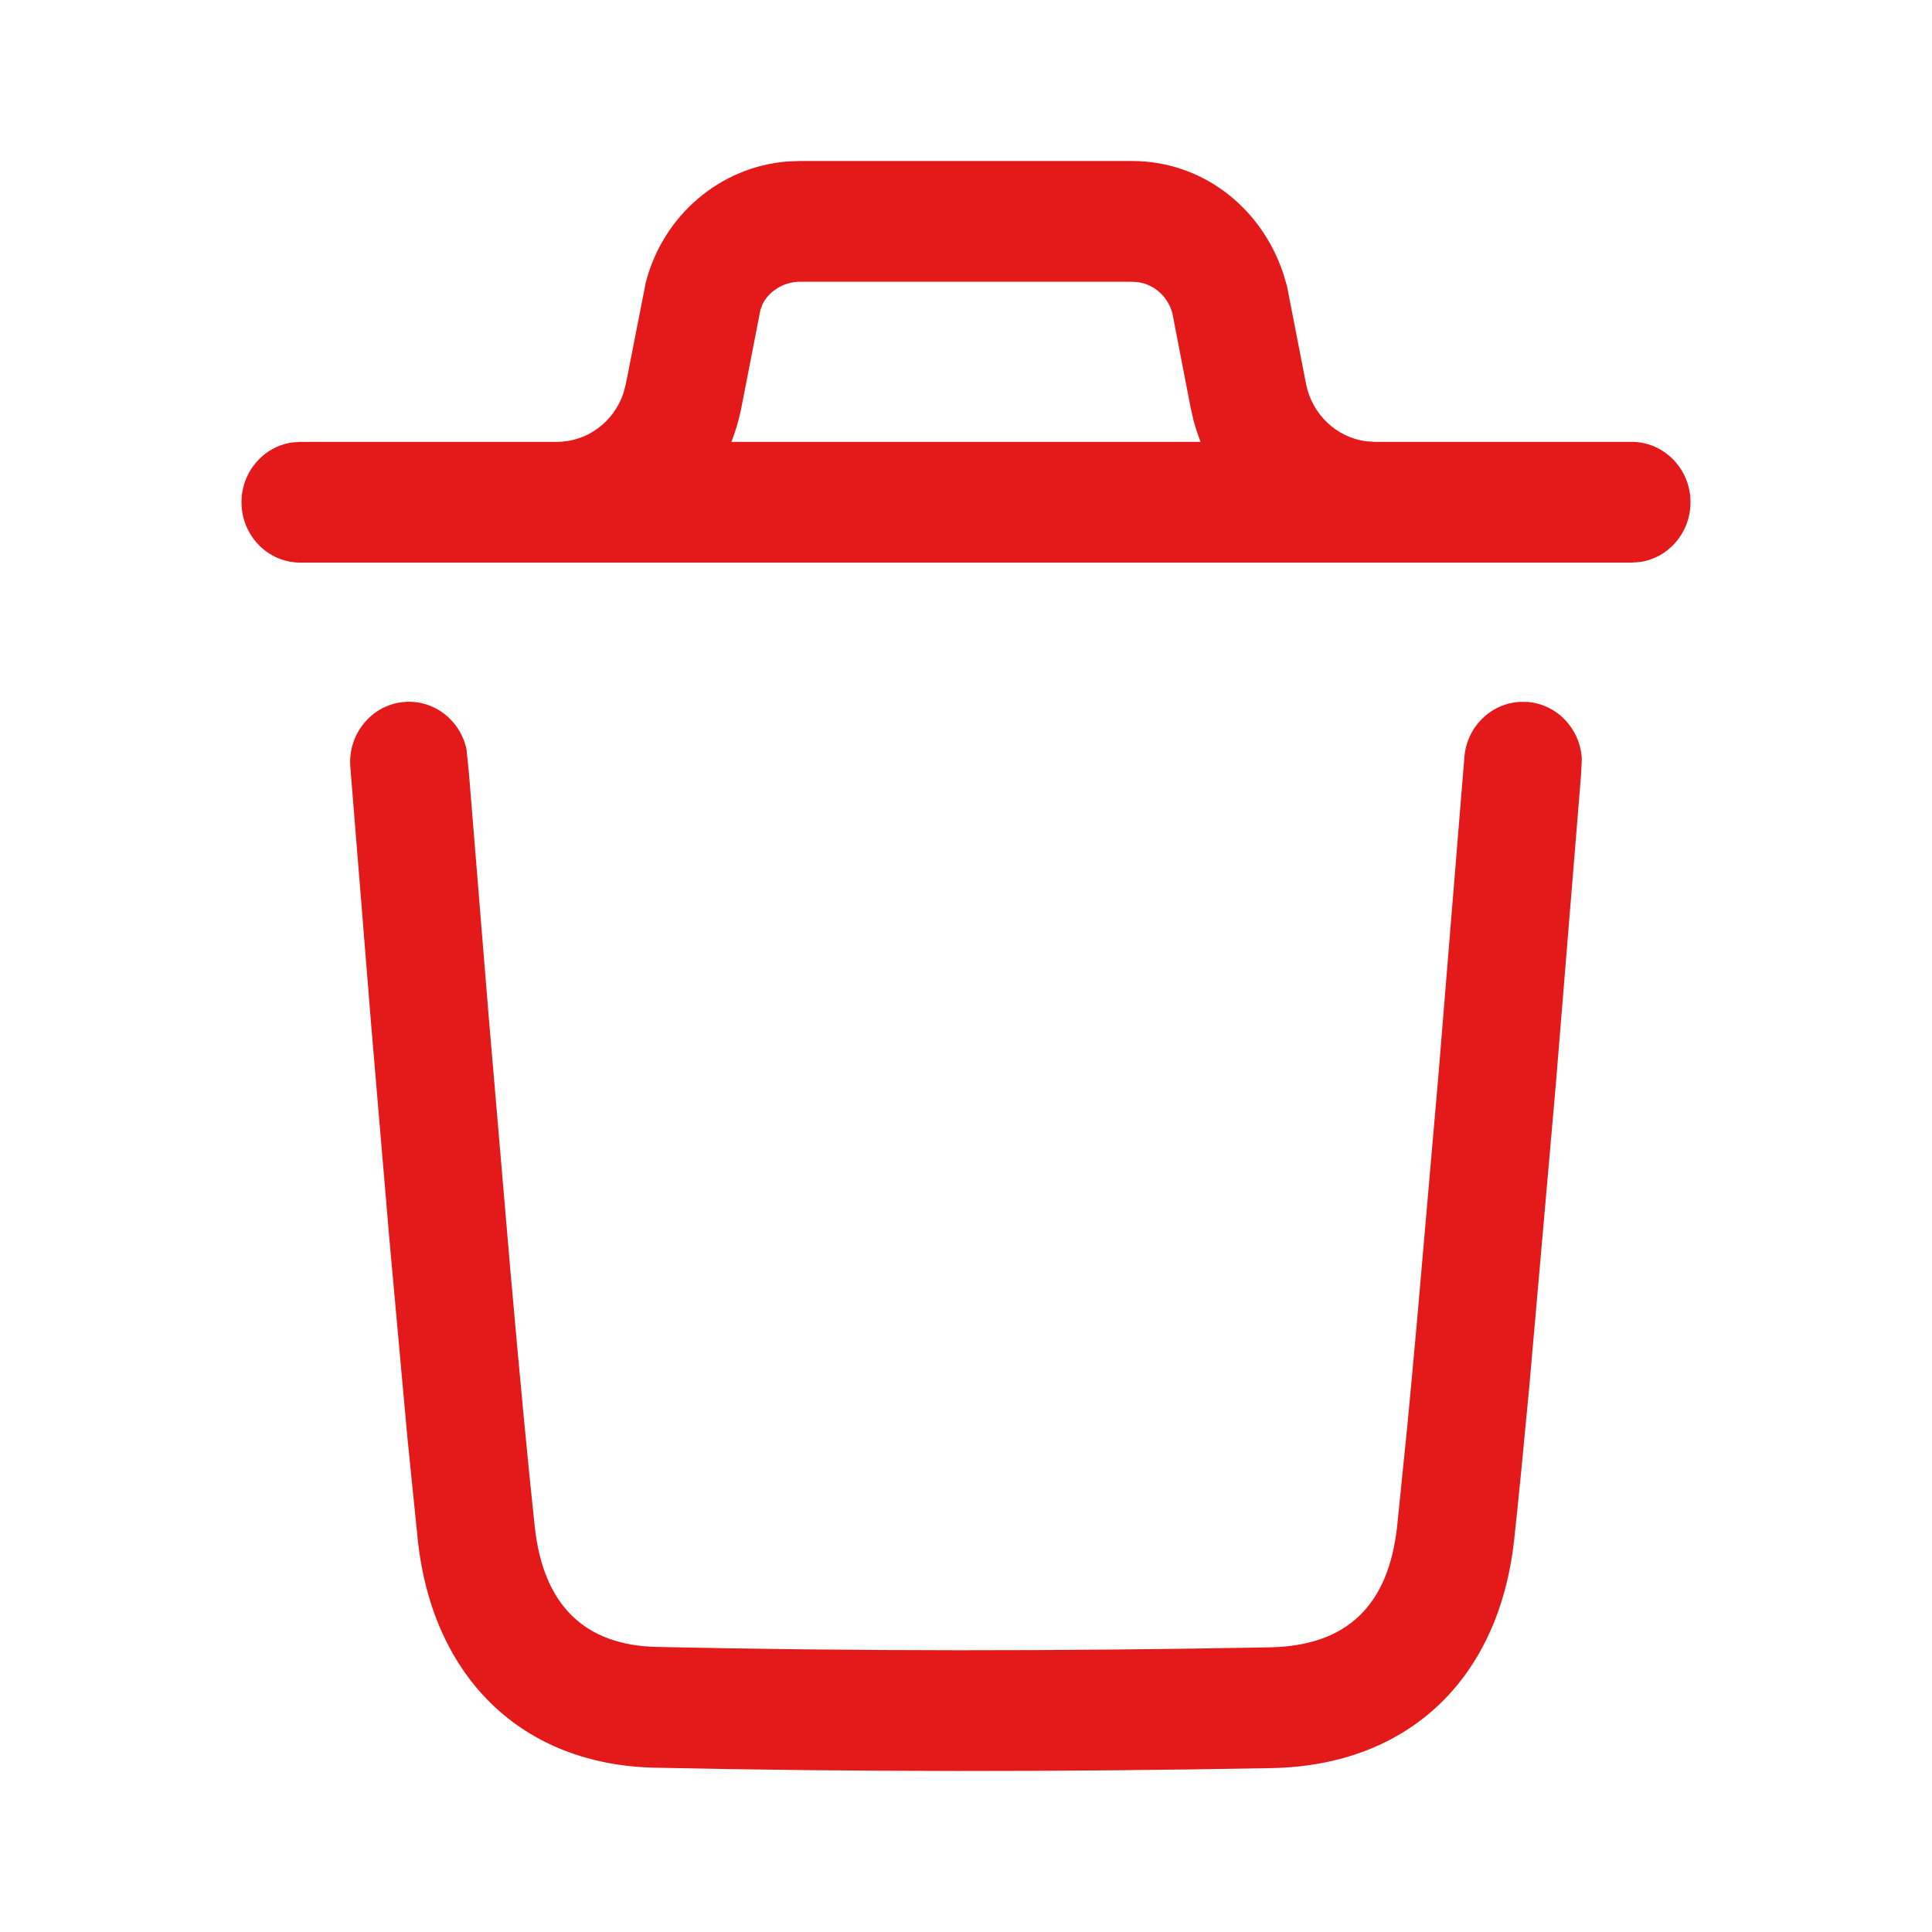 <svg width="24" height="24" viewBox="0 0 24 24" fill="none" xmlns="http://www.w3.org/2000/svg">
<path fill-rule="evenodd" clip-rule="evenodd" d="M15.939 3.39C15.652 2.546 14.908 2 14.064 2H9.936L9.779 2.006C8.949 2.073 8.241 2.669 8.023 3.505L7.775 4.768L7.746 4.879C7.628 5.239 7.296 5.489 6.918 5.489H3.731L3.632 5.496C3.275 5.546 3 5.859 3 6.239C3 6.653 3.327 6.989 3.731 6.989L6.918 6.989H17.082L20.269 6.989L20.368 6.982C20.725 6.933 21 6.619 21 6.239C21 5.825 20.672 5.489 20.269 5.489H17.082L16.97 5.482C16.602 5.433 16.299 5.149 16.224 4.768L15.987 3.552L15.939 3.39ZM14.914 5.489C14.881 5.404 14.852 5.317 14.828 5.228L14.79 5.062L14.564 3.893C14.511 3.69 14.347 3.541 14.15 3.507L14.064 3.5H9.936C9.731 3.5 9.548 3.623 9.473 3.778L9.447 3.846L9.21 5.062C9.181 5.21 9.139 5.353 9.086 5.489H14.914ZM18.978 8.72C19.348 8.751 19.63 9.057 19.65 9.426L19.64 9.632L19.326 13.483L18.996 17.241C18.926 17.992 18.864 18.625 18.81 19.123C18.622 20.859 17.495 21.932 15.797 21.964C13.149 22.013 10.605 22.012 8.134 21.959C6.484 21.924 5.374 20.839 5.19 19.13L5.062 17.87L4.84 15.427L4.612 12.746L4.352 9.528C4.319 9.115 4.62 8.753 5.022 8.72C5.391 8.69 5.718 8.946 5.795 9.307L5.825 9.602L6.07 12.619L6.337 15.746C6.456 17.1 6.56 18.195 6.643 18.965C6.748 19.939 7.261 20.44 8.164 20.459C10.616 20.512 13.142 20.513 15.77 20.464C16.728 20.446 17.249 19.95 17.356 18.957L17.483 17.705C17.52 17.319 17.559 16.892 17.601 16.429L17.869 13.354L18.191 9.408C18.22 9.029 18.519 8.739 18.879 8.719L18.978 8.72Z" fill="#E41A1A"/>
</svg>
